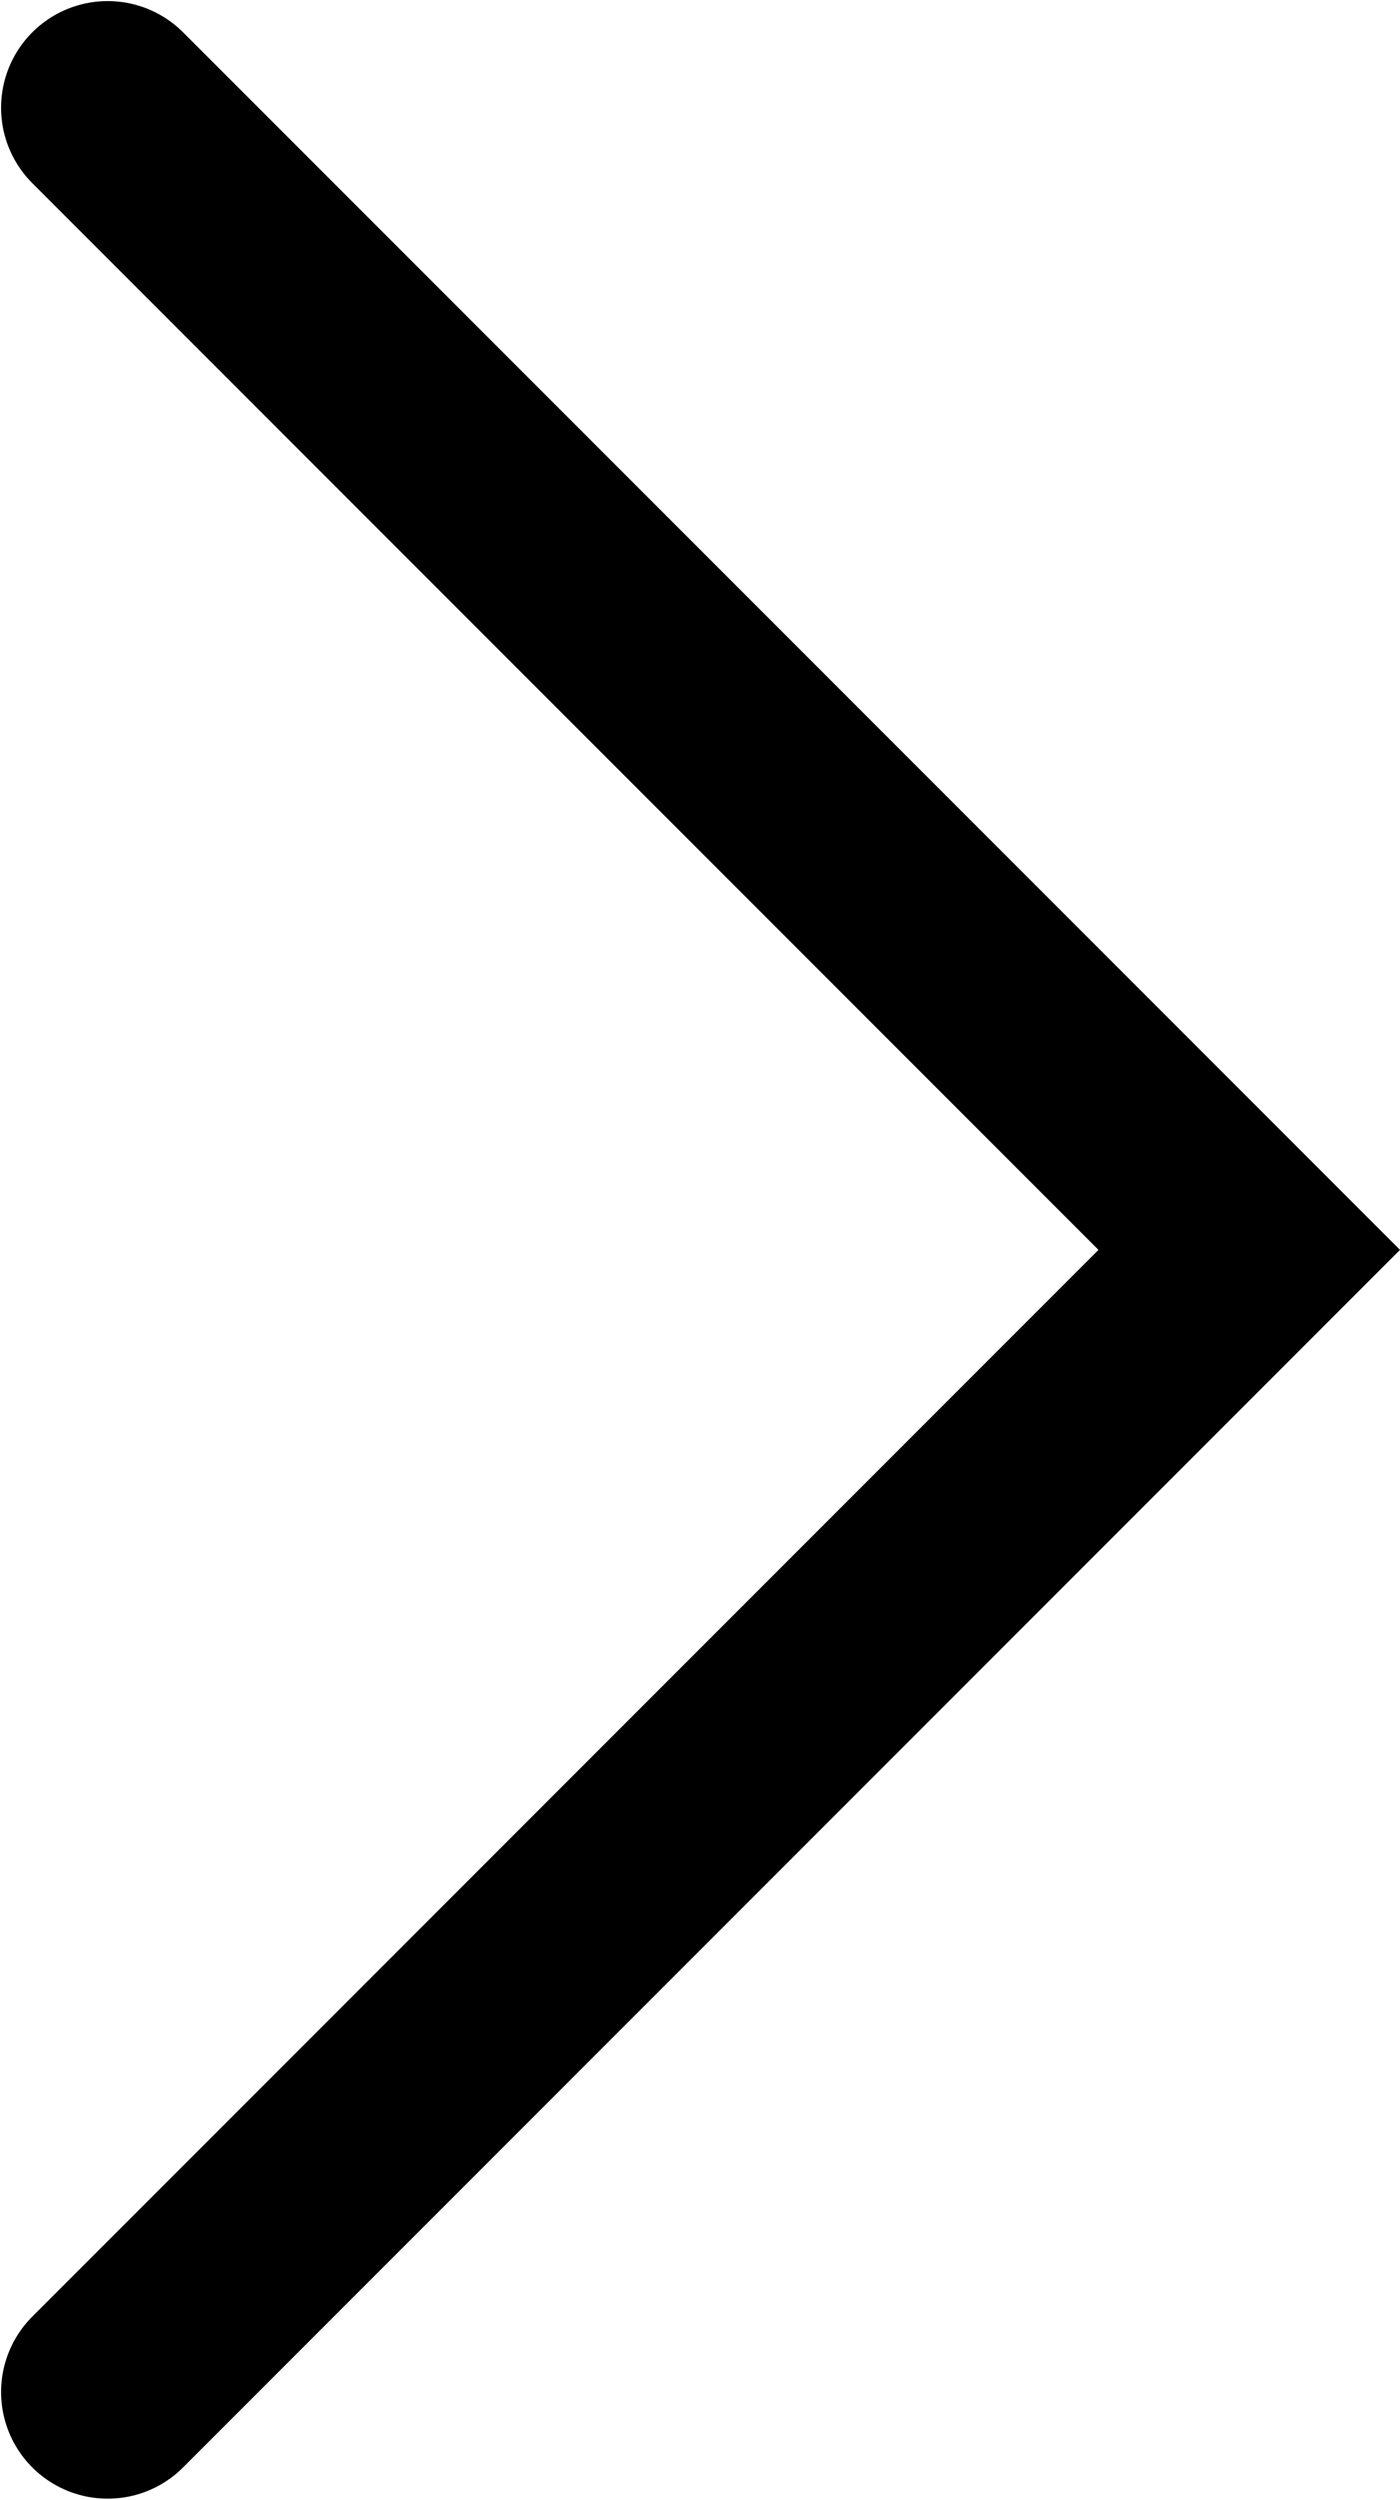 <svg height="1124.94" viewBox="0 0 630.351 1124.94" width="630.351" xmlns="http://www.w3.org/2000/svg"><path d="m48.485 1076.455 513.984-513.984-513.984-513.987" fill="none" stroke="#000" stroke-linecap="round" stroke-width="96"/></svg>